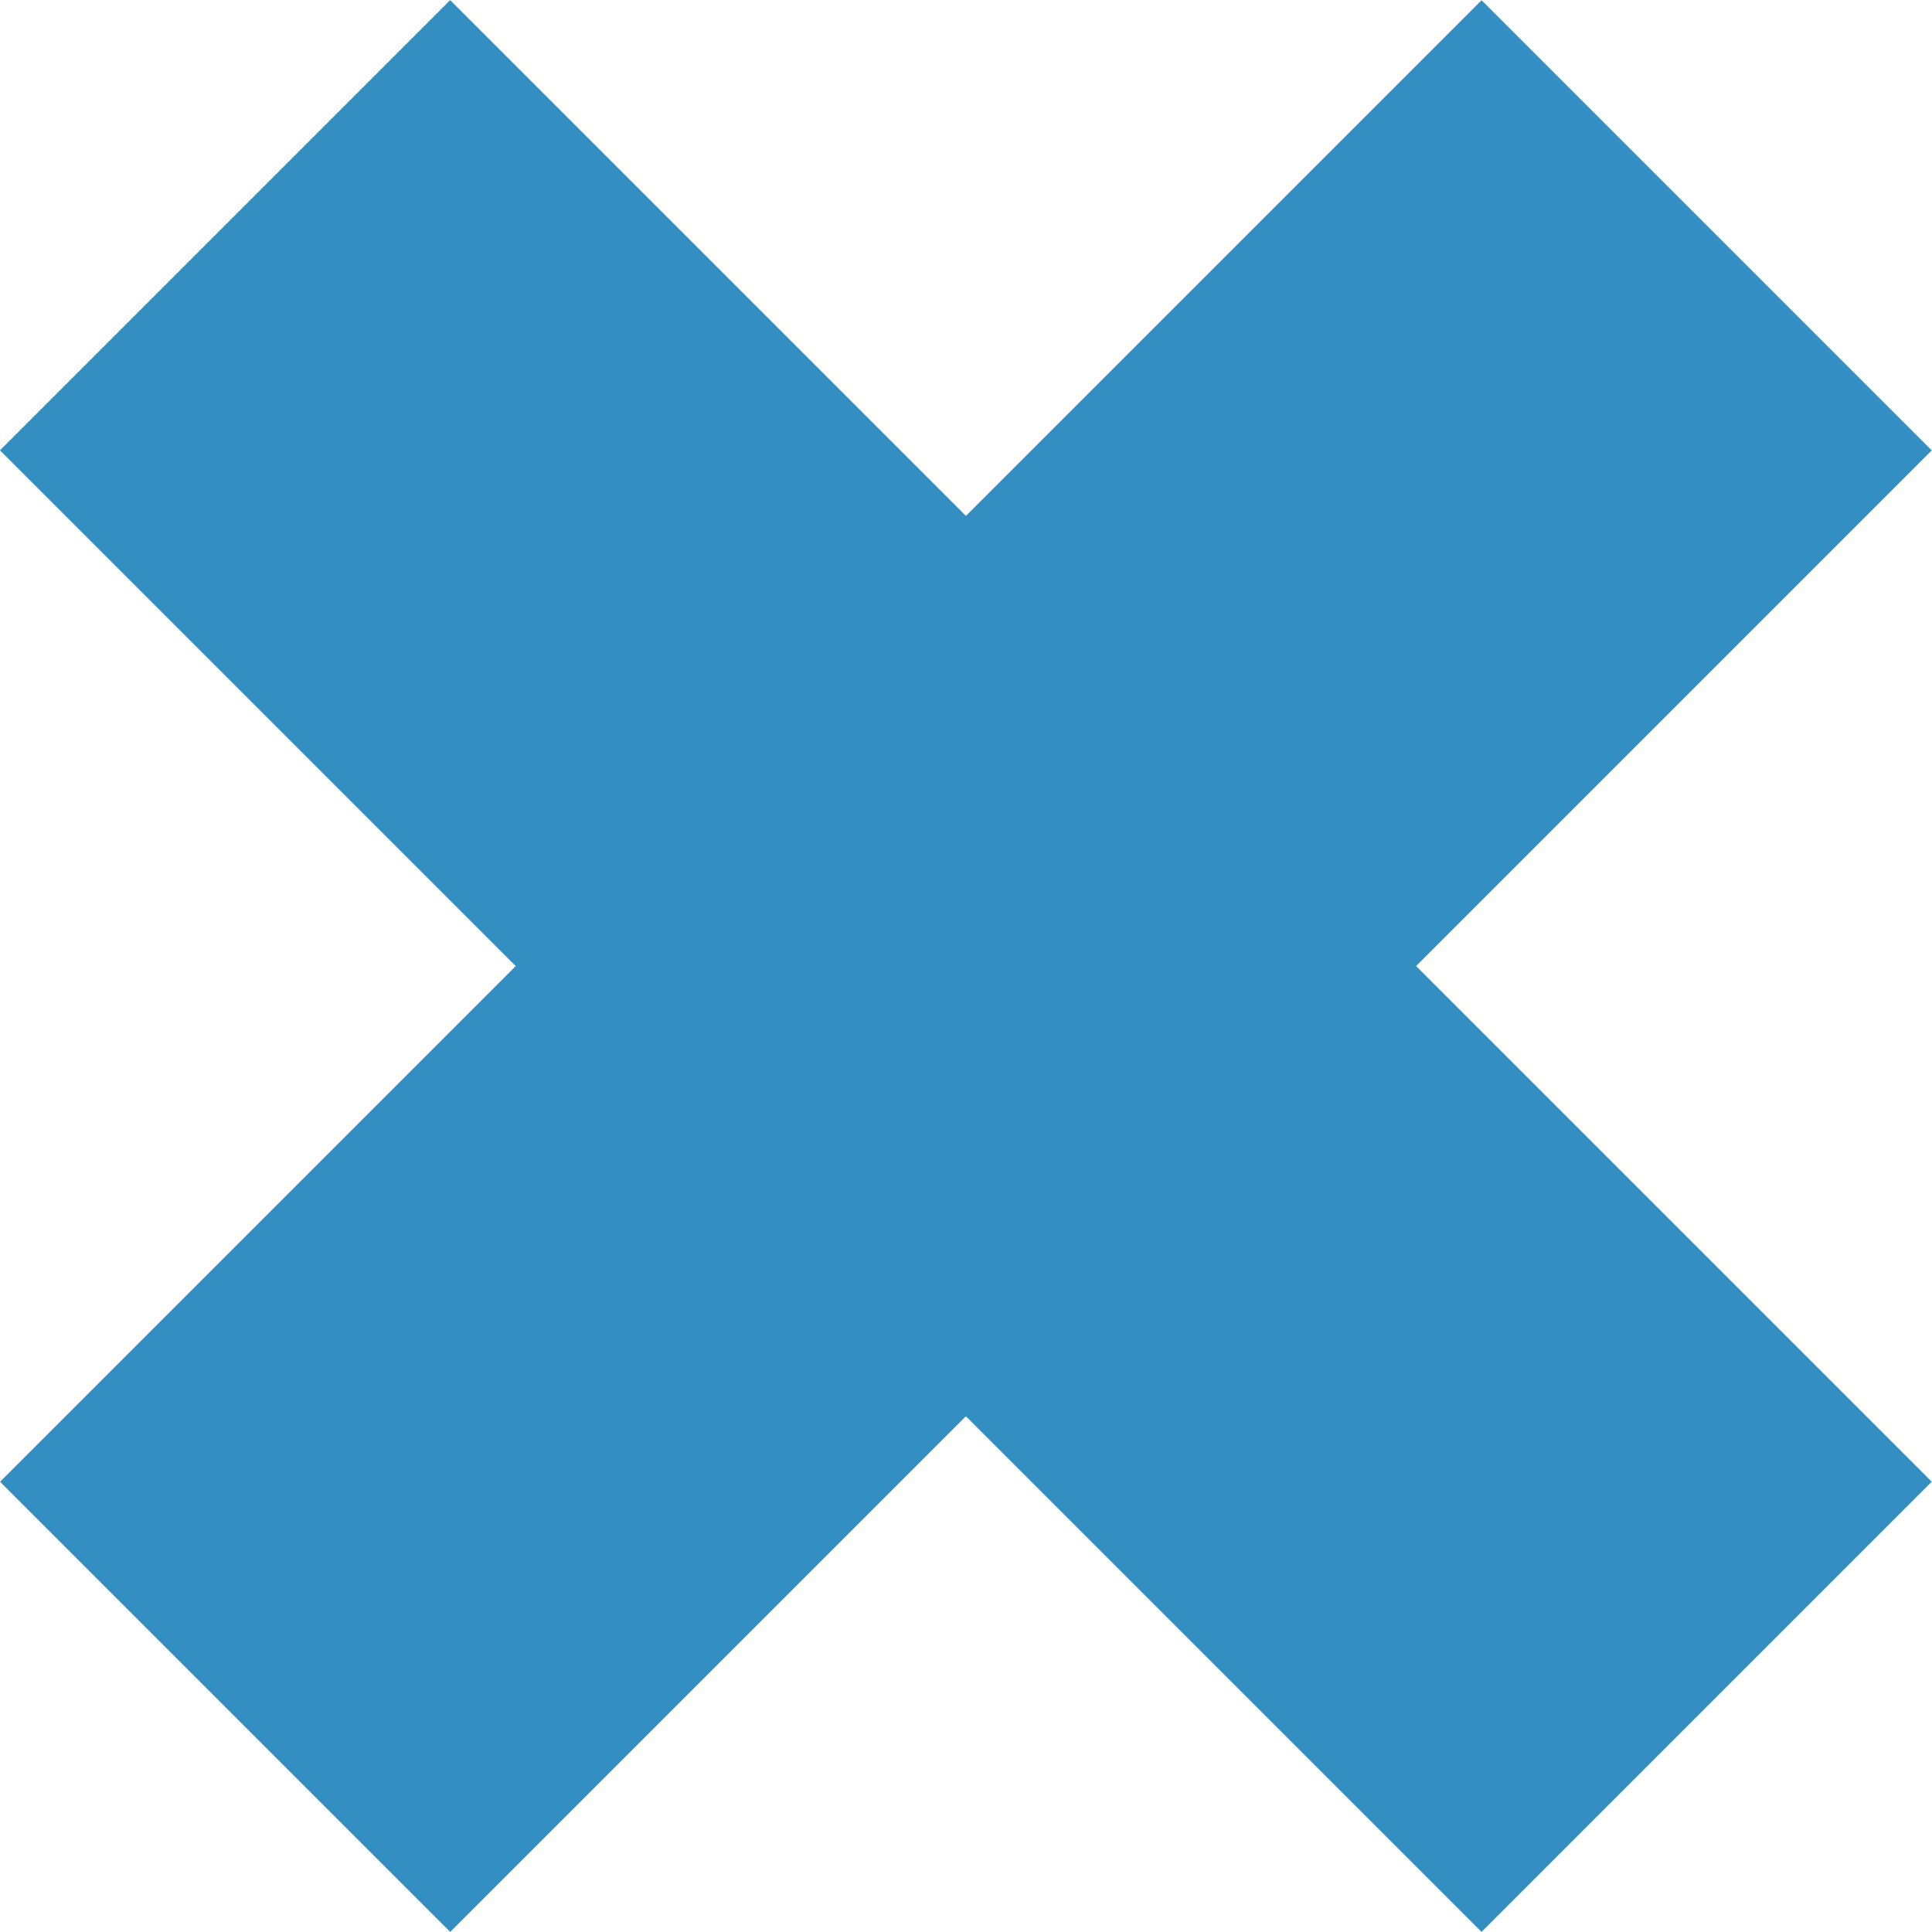<?xml version="1.0" encoding="utf-8"?>
<!-- Generator: Adobe Illustrator 15.0.0, SVG Export Plug-In . SVG Version: 6.00 Build 0)  -->
<!DOCTYPE svg PUBLIC "-//W3C//DTD SVG 1.1//EN" "http://www.w3.org/Graphics/SVG/1.1/DTD/svg11.dtd">
<svg version="1.1" id="Layer_1" xmlns="http://www.w3.org/2000/svg" xmlns:xlink="http://www.w3.org/1999/xlink" x="0px" y="0px"
	 width="20.044px" height="20.043px" viewBox="0 0 20.044 20.043" enable-background="new 0 0 20.044 20.043" xml:space="preserve">
<rect x="6.719" y="-0.848" transform="matrix(0.707 -0.707 0.707 0.707 -4.151 10.022)" fill="#338FC2" width="6.606" height="21.741"/>
<rect x="6.719" y="-0.848" transform="matrix(-0.707 -0.707 0.707 -0.707 10.021 24.194)" fill="#338FC2" width="6.606" height="21.74"/>
</svg>
